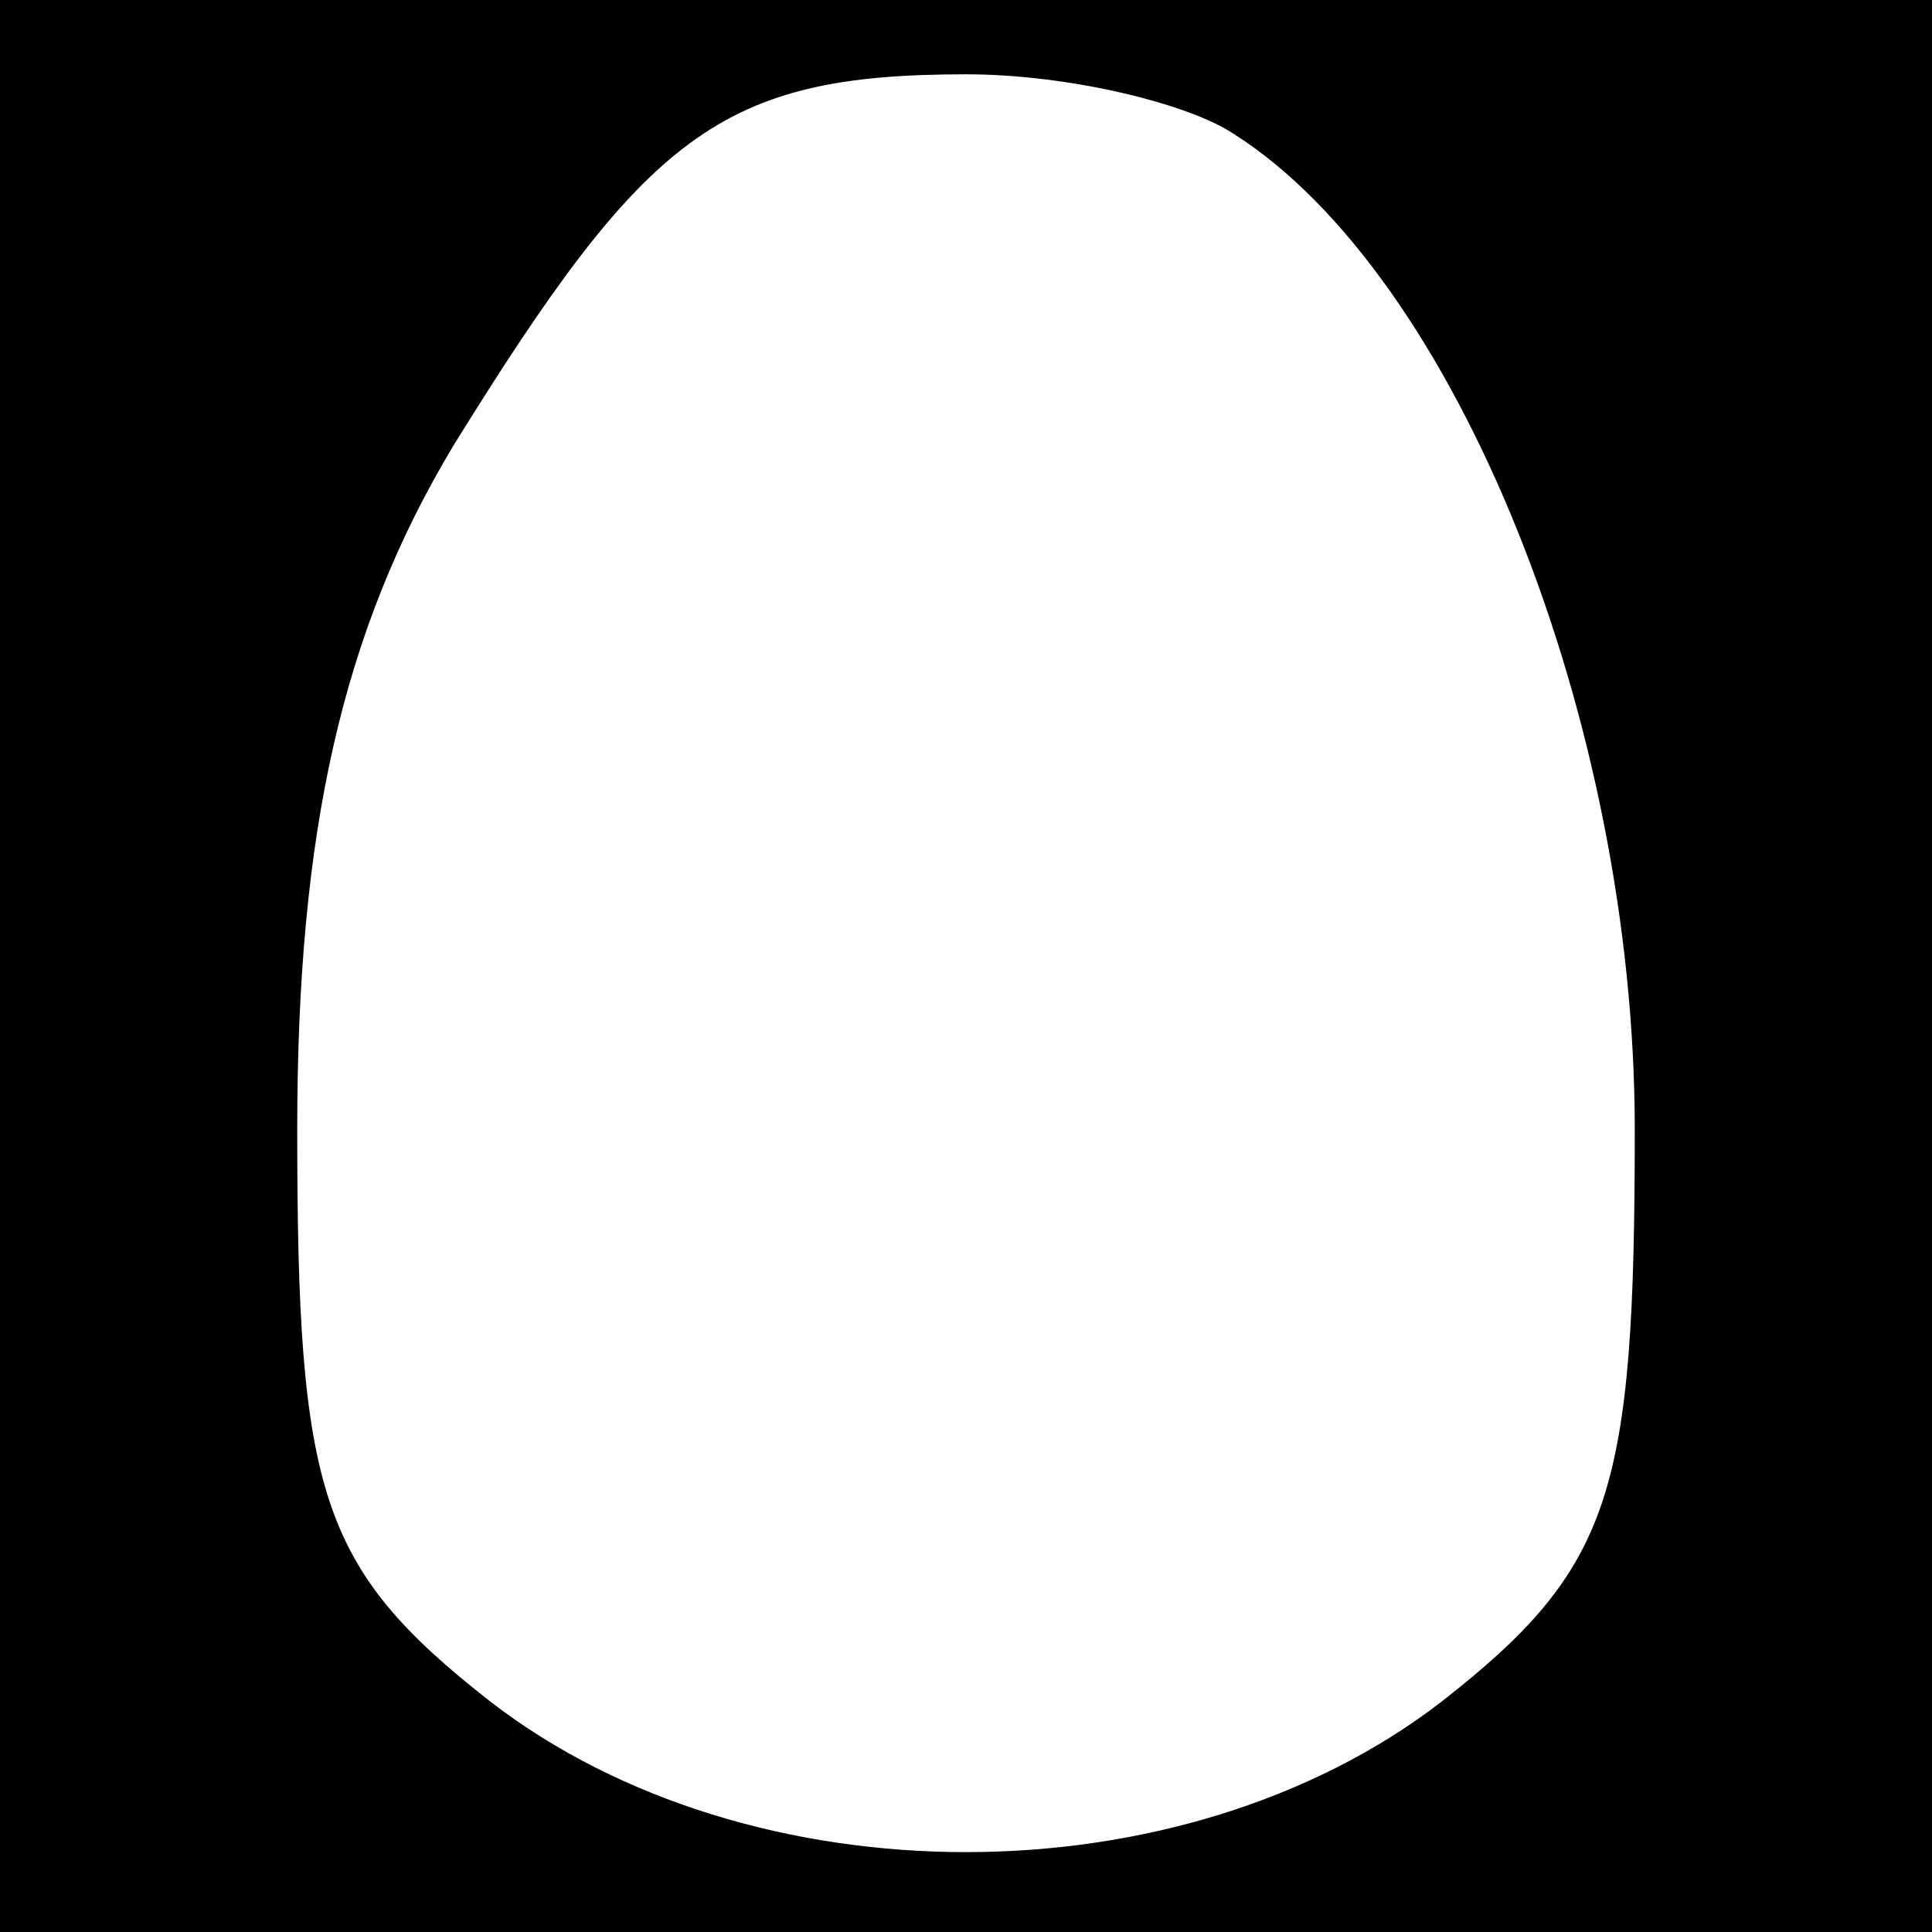 <?xml version="1.0" standalone="no"?>
<!DOCTYPE svg PUBLIC "-//W3C//DTD SVG 20010904//EN"
 "http://www.w3.org/TR/2001/REC-SVG-20010904/DTD/svg10.dtd">
<svg version="1.0" xmlns="http://www.w3.org/2000/svg"
 width="26pt" height="26pt" viewBox="0 0 26 26"
 preserveAspectRatio="xMidYMid meet">
<rect x="0" y="0" width="26" height="26" fill="#808080" stroke="none"/>
<g transform="translate(0,26) scale(0.1,-0.1)"
fill="#000000" stroke="none">
<path fill="#000000" stroke="none" d="M0 130 l0 -130 130 0 130 0 0 130 0
130 -130 0 -130 0 0 -130z"/>
<path fill="#ffffff" stroke="none" d="M166 242 c30 -19 54 -79 54 -134 0 -49
-3 -59 -26 -77 -35 -27 -93 -27 -128 0 -23 18 -26 28 -26 77 0 40 6 67 21 92
26 42 36 50 69 50 14 0 30 -4 36 -8z"/>
</g>
</svg>
